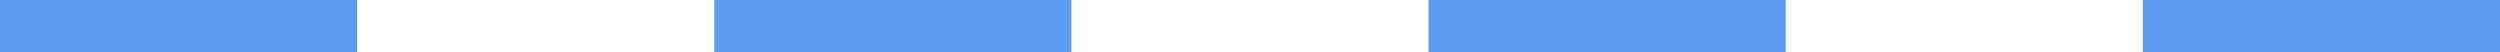 <?xml version="1.0" encoding="UTF-8"?><svg id="Layer_1" xmlns="http://www.w3.org/2000/svg" viewBox="0 0 480.233 10"><defs><style>.cls-1{fill:#5b9cf1;stroke-width:0px;}</style></defs><rect class="cls-1" width="68.604" height="10"/><rect class="cls-1" x="137.209" width="68.604" height="10"/><rect class="cls-1" x="274.418" width="68.604" height="10"/><rect class="cls-1" x="411.627" width="68.605" height="10"/></svg>